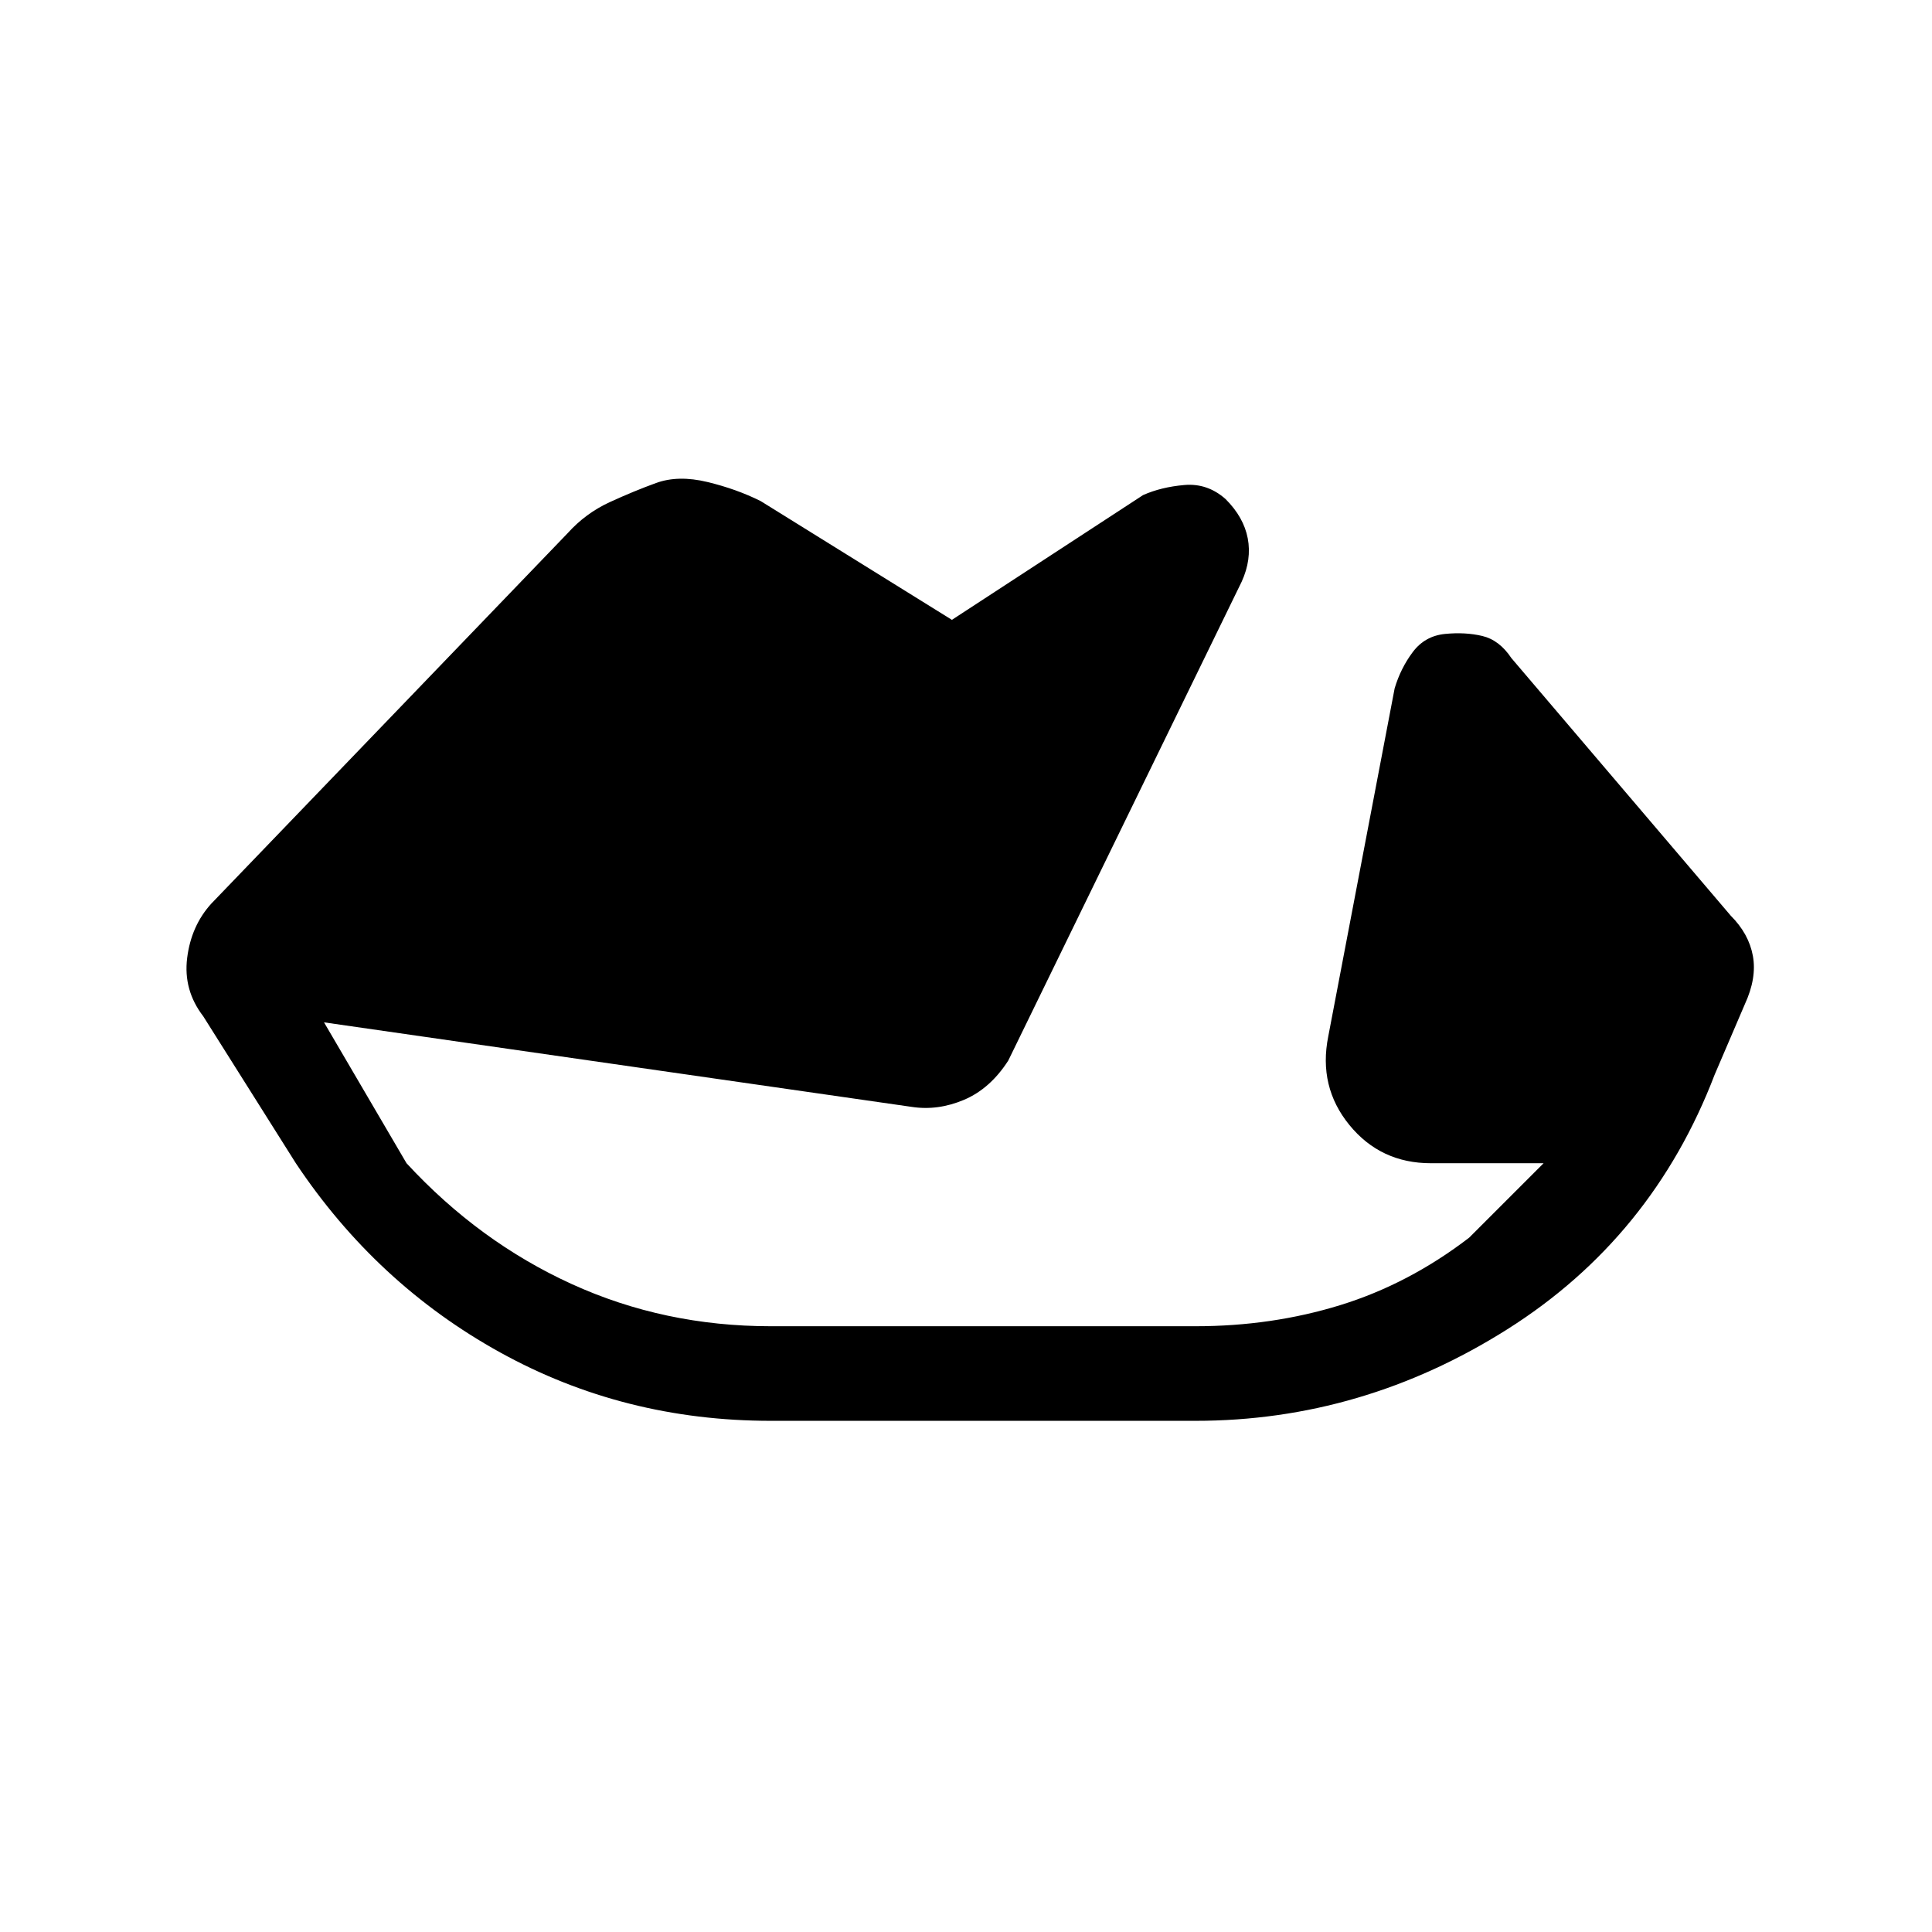<svg xmlns="http://www.w3.org/2000/svg" height="20" viewBox="0 96 960 960" width="20"><path d="M383 802q-73 0-134.5-34T147 674l-46-73q-10-13-8-29t12-27l177-184q9-10 21-15.5t23-9.5q11-4 25.5-.5T378 345l95 59 95-62q9-4 20.5-5t20.5 7q9 9 11 19.5t-3 21.5L501 623q-9 14-22 19.5t-26 3.5l-292-42 41 70q36 39 82 60t99 21h211q38 0 72-10.5t64-33.5l37-37h-56q-25 0-40.5-19T660 611l33-173q3-10 9-18t16-9q10-1 18.5 1t14.5 11l109 128q9 9 11 20t-4 24l-15 35q-31 81-103 126.5T594 802H383Z"/></svg>